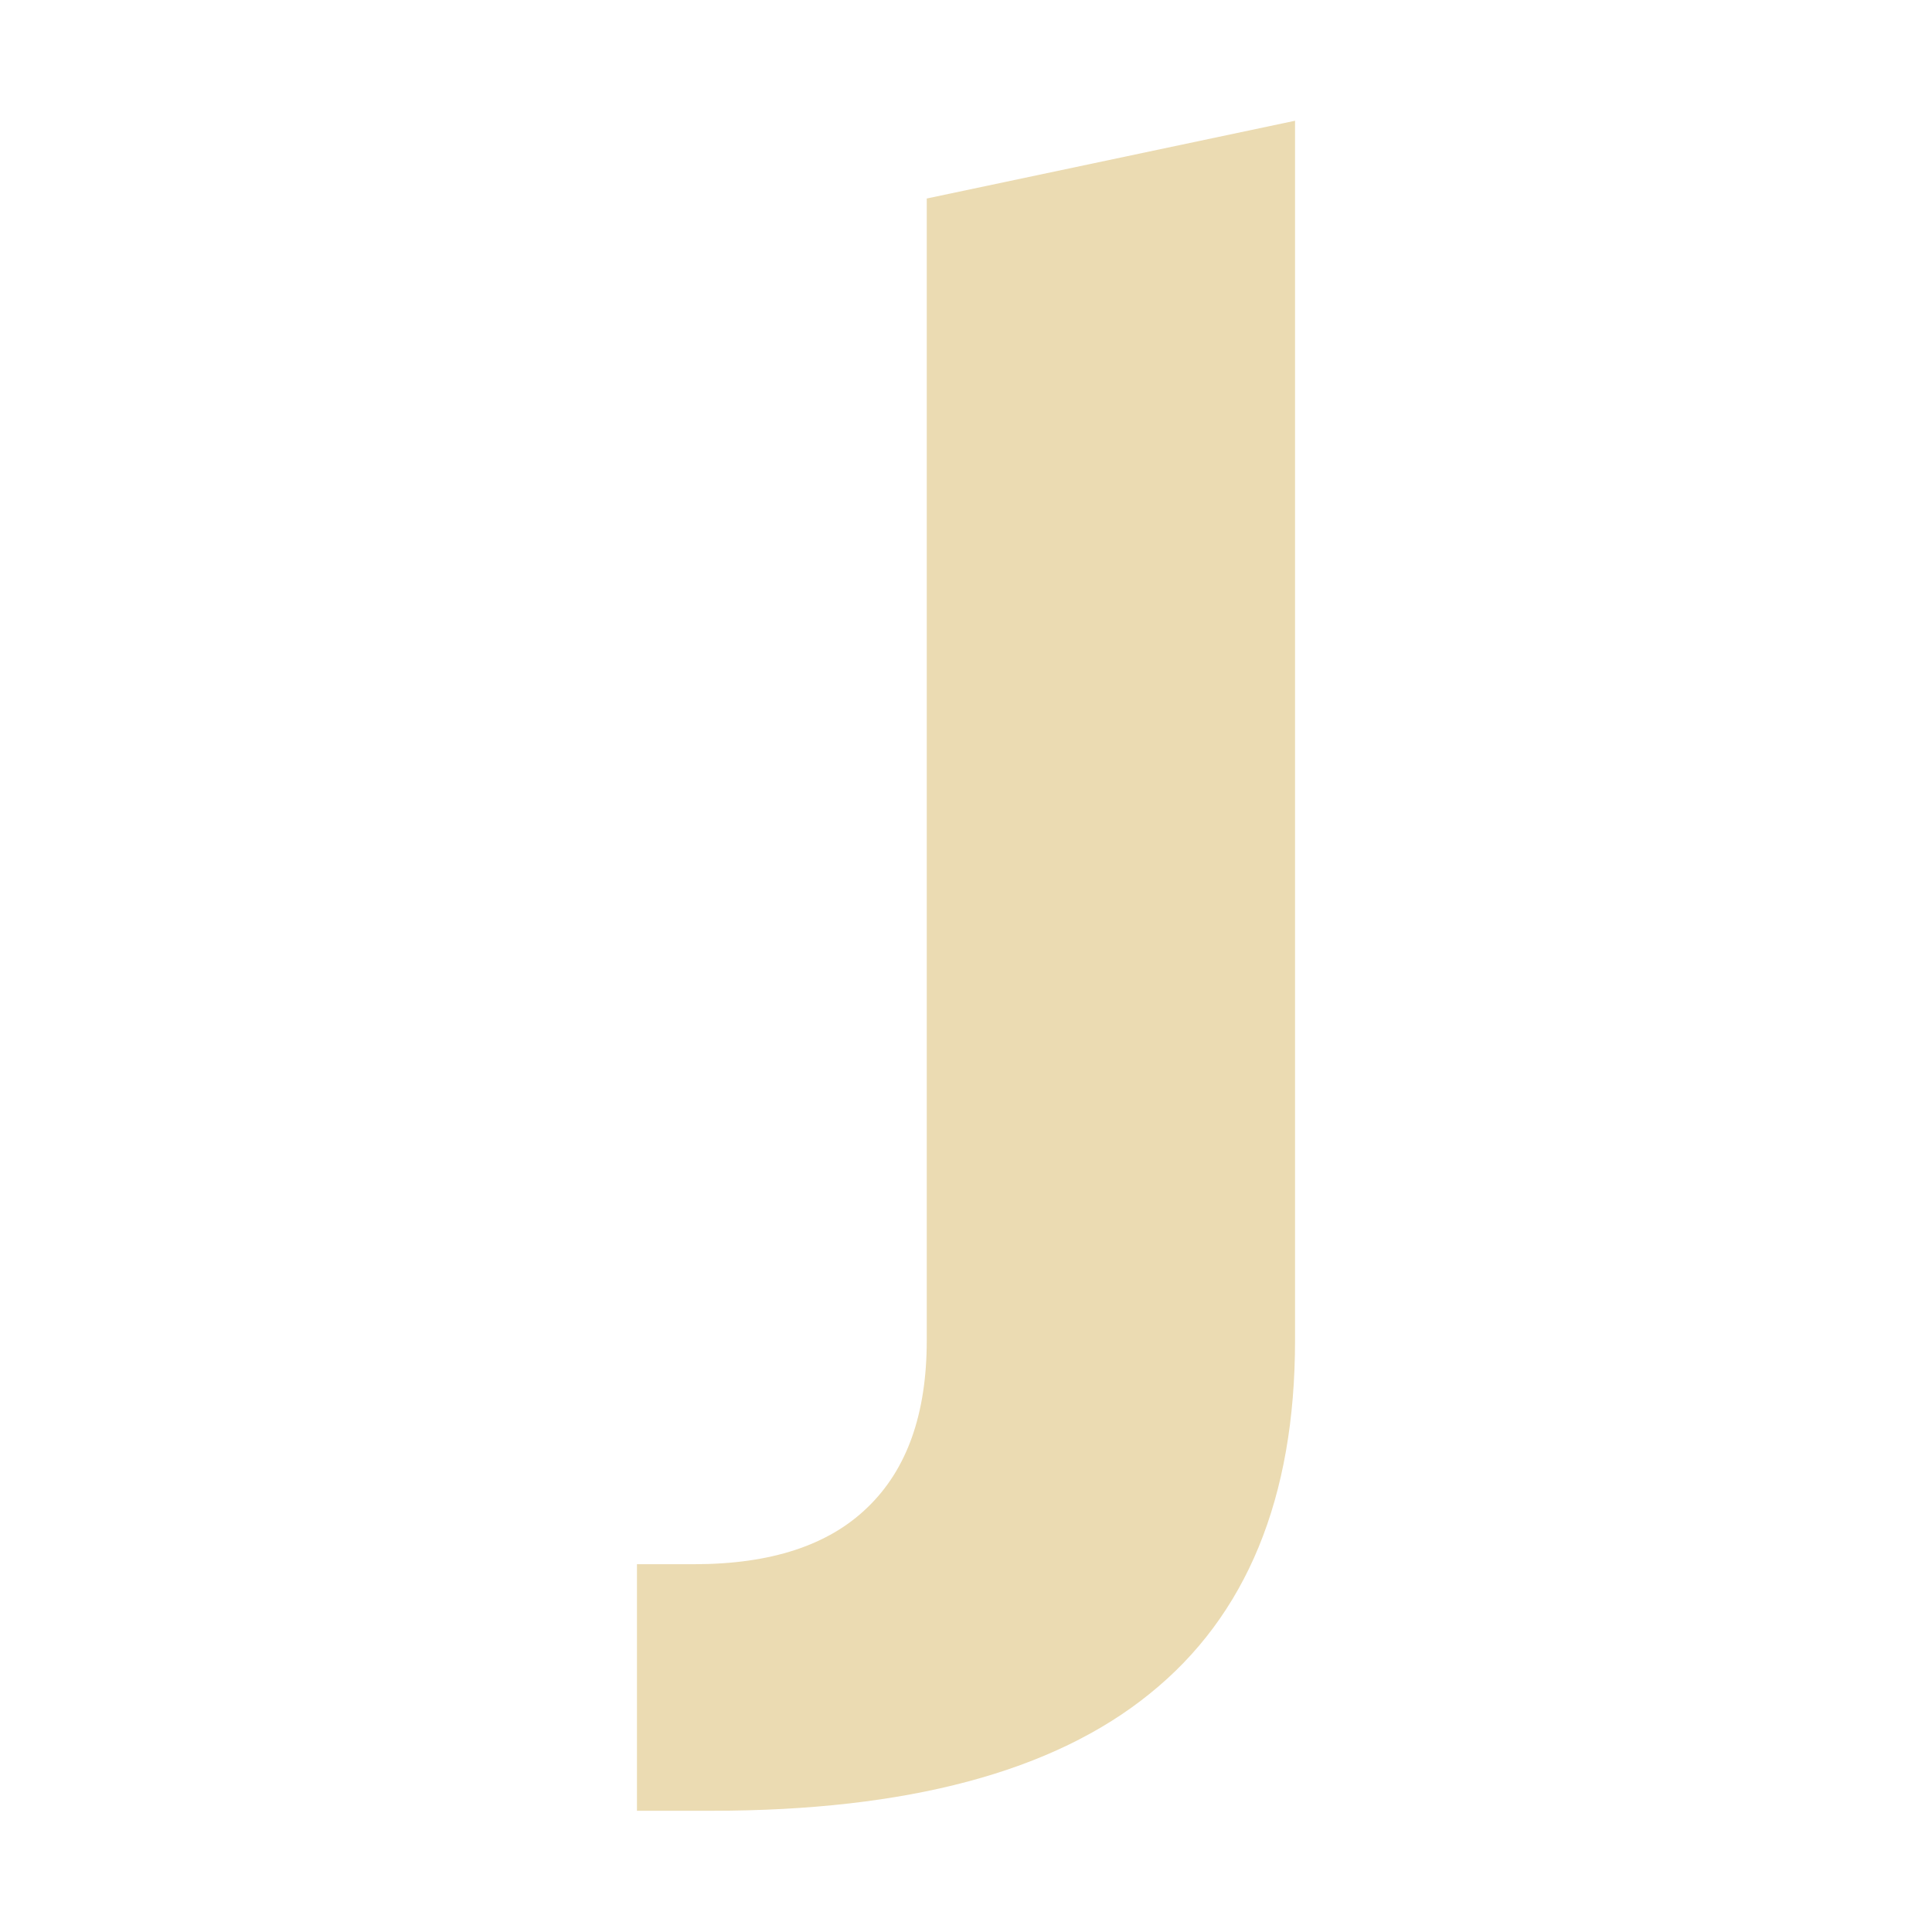 <svg width="16" height="16" version="1.1" xmlns="http://www.w3.org/2000/svg">
  <defs>
    <style id="current-color-scheme" type="text/css">.ColorScheme-Text { color:#ebdbb2; } .ColorScheme-Highlight { color:#458588; }</style>
  </defs>
  <path class="ColorScheme-Text" d="m7.675 1.644 3.05-0.644v10.1c-6e-6 1.305-0.401 2.281-1.204 2.927-0.797 0.646-2.007 0.969-3.628 0.969h-0.618v-2.042h0.475c0.634 0 1.112-0.157 1.434-0.47 0.327-0.314 0.491-0.774 0.491-1.383v-9.461" fill="currentColor"/>
</svg>
